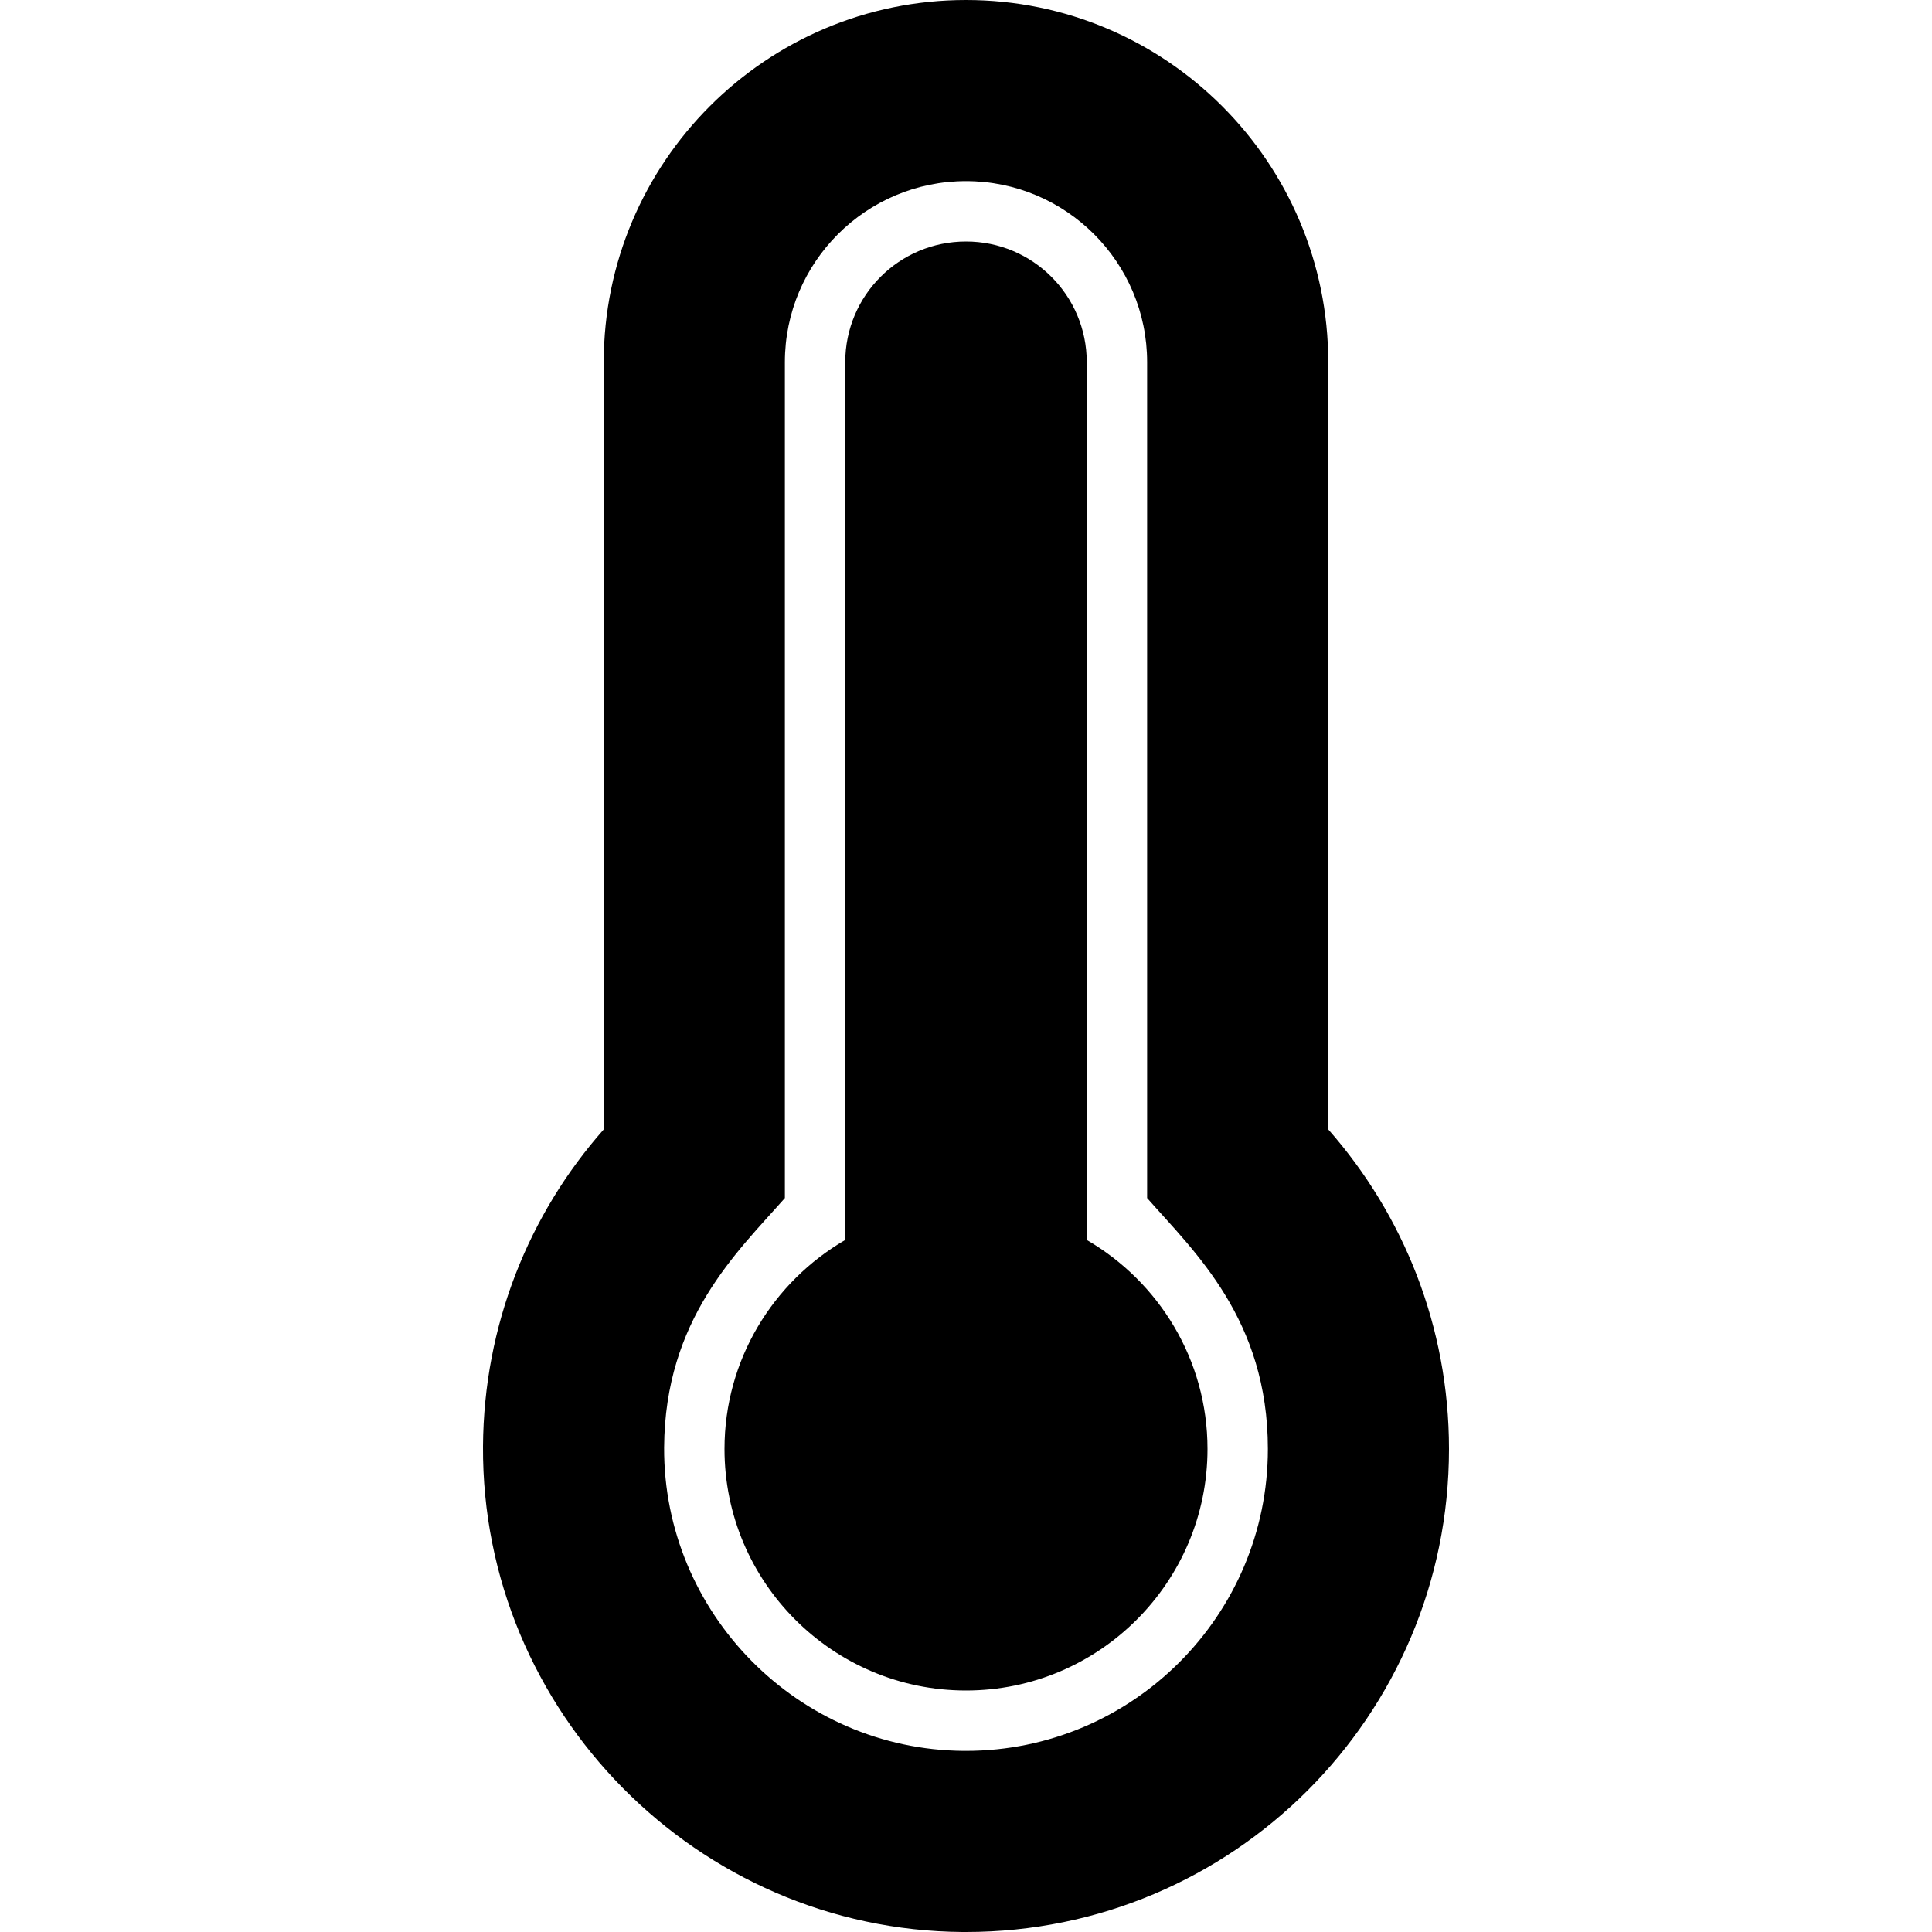 <?xml version="1.0" encoding="utf-8"?>
<!-- Generator: Adobe Illustrator 24.0.0, SVG Export Plug-In . SVG Version: 6.00 Build 0)  -->
<svg version="1.1" id="Layer_1" xmlns="http://www.w3.org/2000/svg" xmlns:xlink="http://www.w3.org/1999/xlink" x="0px" y="0px"
	 viewBox="0 0 512 512" style="enable-background:new 0 0 512 512;" xml:space="preserve">
<path d="M352,96c0-53-43-96-96-96s-96,43-96,96v203.3c-19.8,22.4-31.8,51.8-32,84c-0.4,70.3,56.8,128.2,127.1,128.7
	c0.3,0,0.6,0,0.9,0c70.7,0,128-57.3,128-128c0-32.5-12.1-62.1-32-84.7V96z M256,464l-0.6,0c-43.9-0.3-79.6-36.5-79.4-80.4
	c0.2-34,19.3-51.7,32-66.1V96c0-26.5,21.5-48,48-48s48,21.5,48,48v221.5c12.6,14.3,32,32.2,32,66.5C336,428.1,300.1,464,256,464z
	 M320,384c0,35.3-28.7,64-64,64s-64-28.7-64-64c0-23.7,12.9-44.3,32-55.4V96c0-17.7,14.3-32,32-32s32,14.3,32,32v232.6
	C307.1,339.7,320,360.3,320,384z"/>
</svg>
